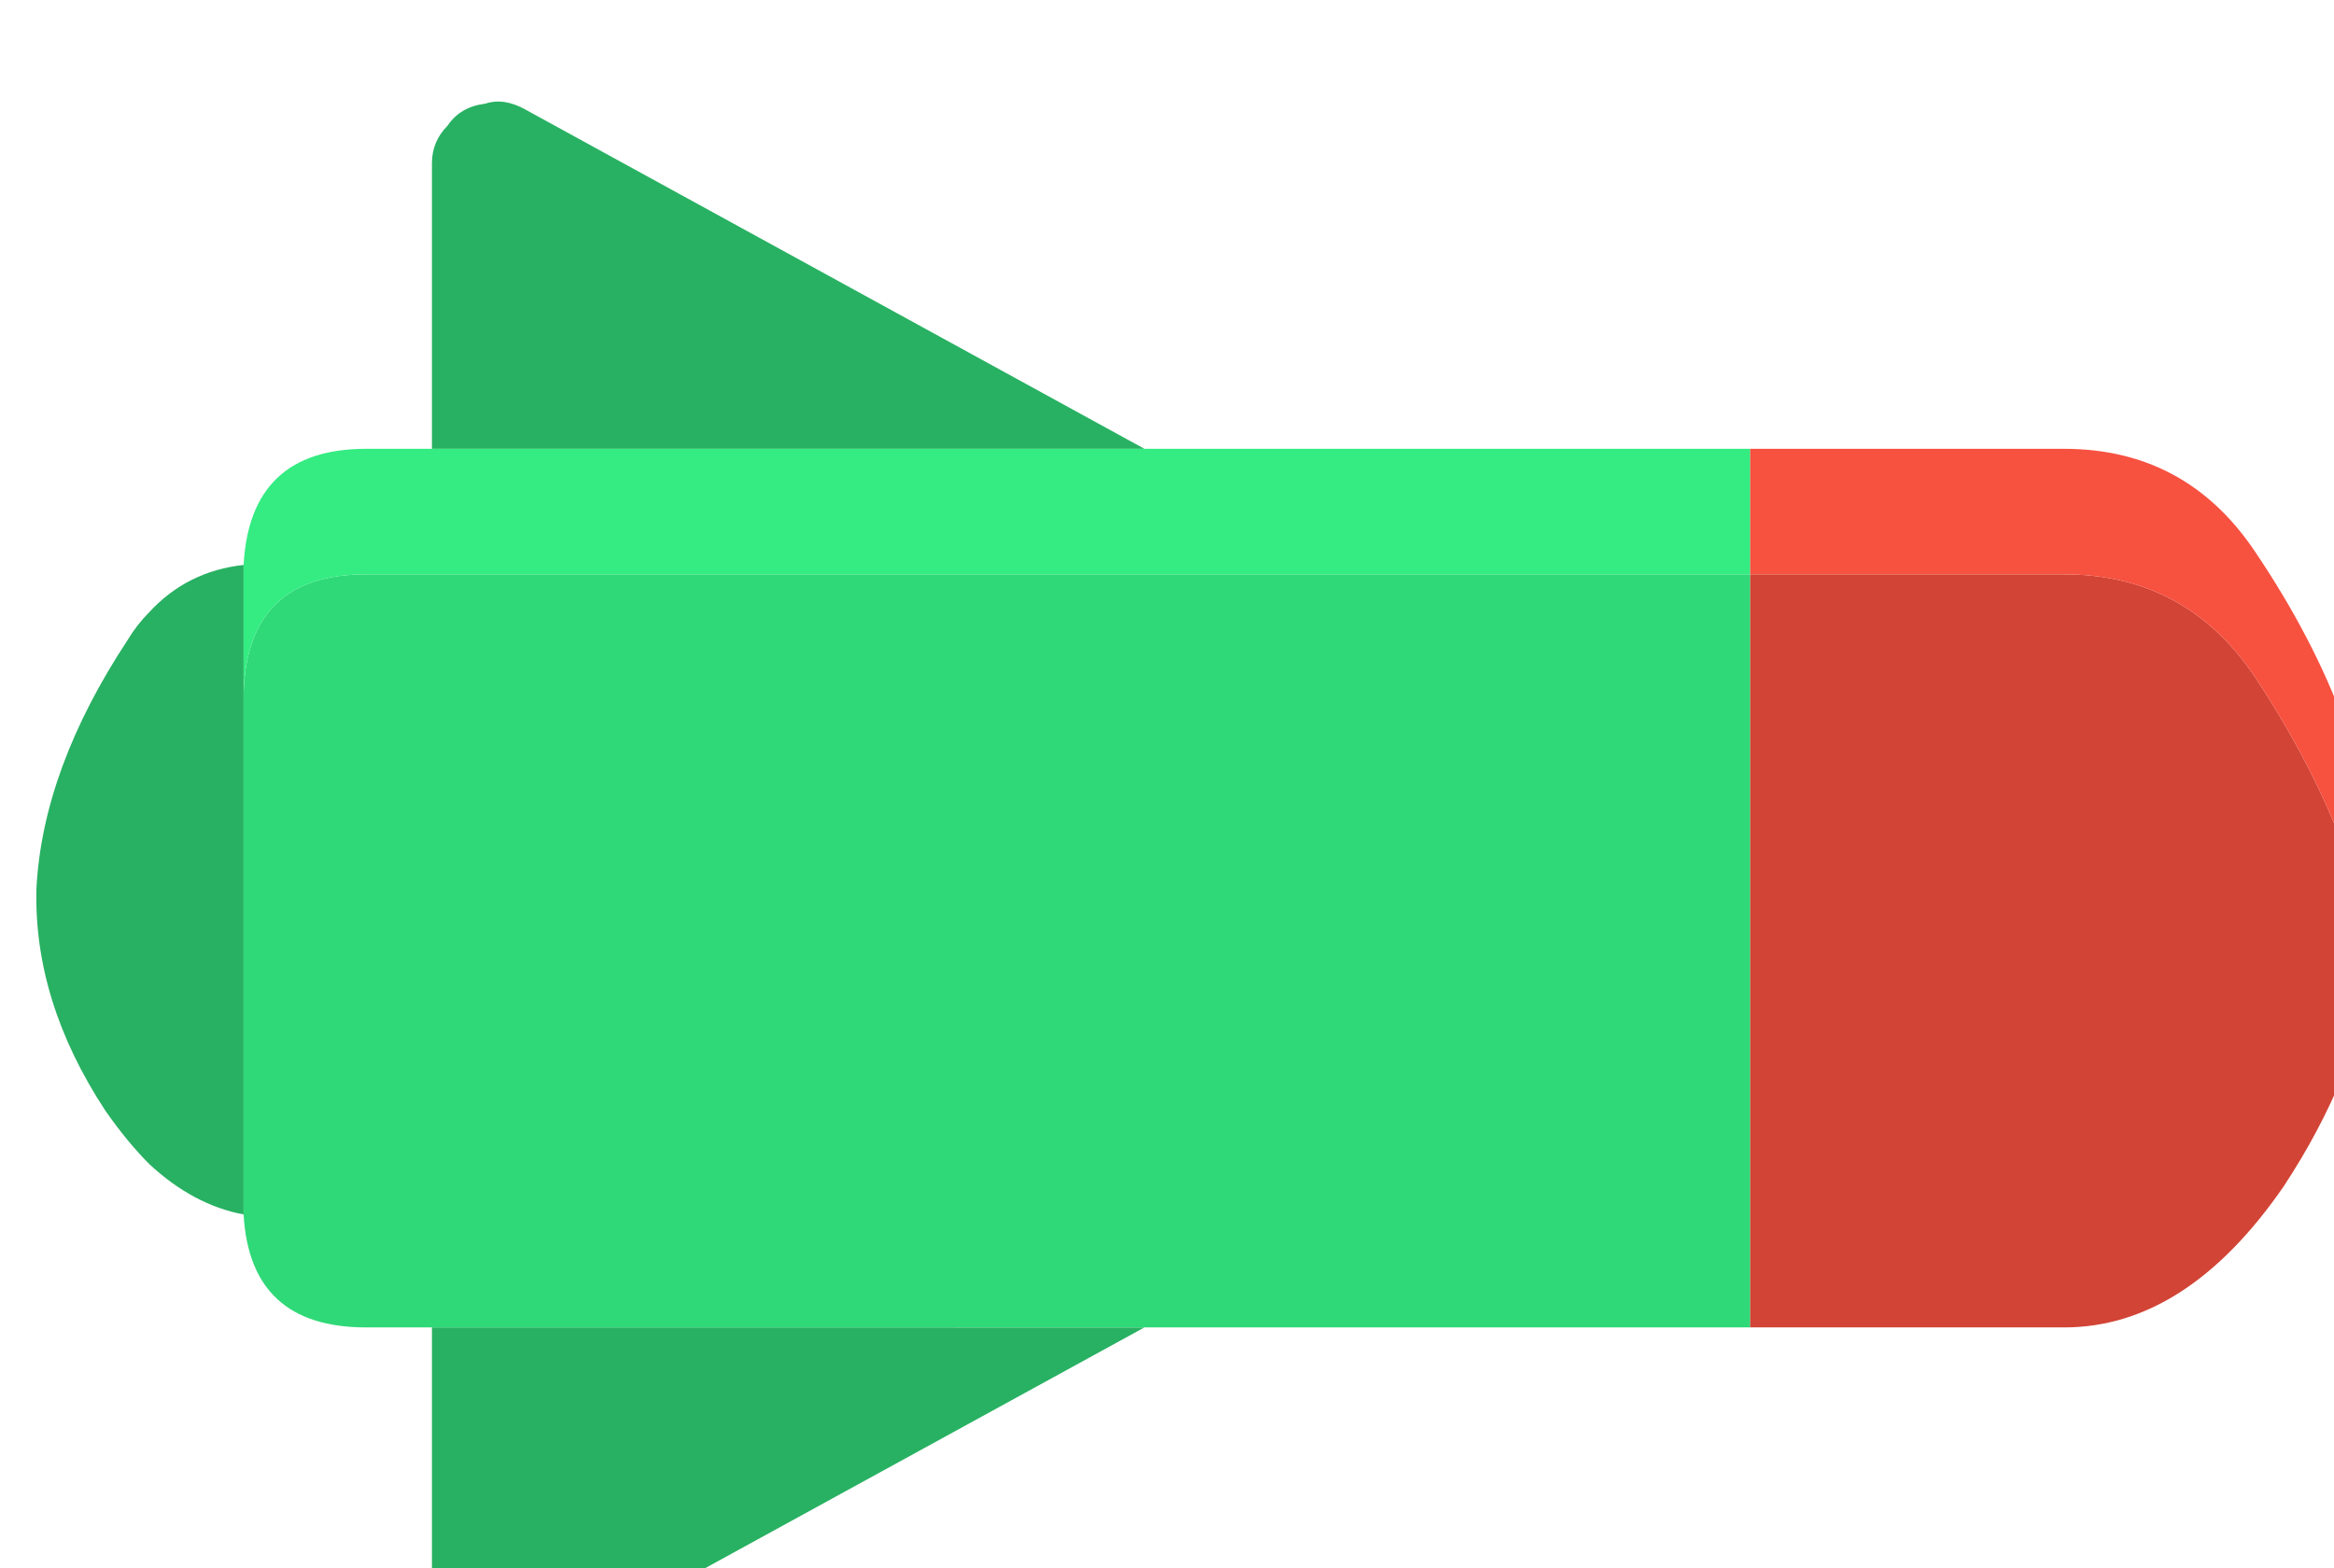 <?xml version="1.0" encoding="UTF-8" standalone="no"?>
<!-- Created with Inkscape (http://www.inkscape.org/) -->

<svg
   xmlns:dc="http://purl.org/dc/elements/1.1/"
   xmlns:cc="http://creativecommons.org/ns#"
   xmlns:rdf="http://www.w3.org/1999/02/22-rdf-syntax-ns#"
   xmlns:svg="http://www.w3.org/2000/svg"
   xmlns="http://www.w3.org/2000/svg"
   xmlns:sodipodi="http://sodipodi.sourceforge.net/DTD/sodipodi-0.dtd"
   xmlns:inkscape="http://www.inkscape.org/namespaces/inkscape"
   width="2.611mm"
   height="1.755mm"
   viewBox="0 0 2.611 1.755"
   version="1.1"
   id="svg12180"
   inkscape:version="0.92.3 (unknown)"
   sodipodi:docname="bulletPlayer1.svg">
  <defs
     id="defs12174" />
  <sodipodi:namedview
     id="base"
     pagecolor="#ffffff"
     bordercolor="#666666"
     borderopacity="1.0"
     inkscape:pageopacity="0.0"
     inkscape:pageshadow="2"
     inkscape:zoom="44.8"
     inkscape:cx="7.45709"
     inkscape:cy="2.9967151"
     inkscape:document-units="mm"
     inkscape:current-layer="layer1"
     showgrid="false"
     inkscape:window-width="1299"
     inkscape:window-height="713"
     inkscape:window-x="67"
     inkscape:window-y="27"
     inkscape:window-maximized="1" />
  <g
     inkscape:label="Layer 1"
     inkscape:groupmode="layer"
     id="layer1"
     transform="translate(-24.397,-85.212)">
    <g
       id="g10755"
       transform="matrix(0.265,0,0,0.265,11.397,49.127)">
      <g
         transform="scale(0.265)"
         id="use10753">
        <path
           style="fill:#28b162;stroke:none"
           inkscape:connector-curvature="0"
           id="path12196"
           d="m 192,535 v 4.55 q 0,0.35 0.25,0.6 0.2,0.3 0.6,0.35 0.3,0.1 0.65,-0.1 l 9.85,-5.4 H 192 m -3,-10.1 V 523 q 0,-0.1 0,-0.15 -0.9,0.1 -1.5,0.75 -0.2,0.2 -0.35,0.45 -1.35,2.05 -1.45,3.95 -0.05,1.8 1.1,3.55 0.35,0.5 0.7,0.85 0.7,0.65 1.5,0.8 v -8.3 m 3.25,-9.05 Q 192,516.1 192,516.45 V 521 h 11.35 l -9.85,-5.4 q -0.35,-0.2 -0.65,-0.1 -0.4,0.05 -0.6,0.35 z" />
        <path
           style="fill:#2fd977;stroke:none"
           inkscape:connector-curvature="0"
           id="path12198"
           d="M 203.35,535 H 213 v -12 h -22.05 q -1.9,0 -1.95,1.9 v 8.3 q 0.1,1.8 1.95,1.8 H 192 Z" />
        <path
           style="fill:#34ec82;stroke:none"
           inkscape:connector-curvature="0"
           id="path12200"
           d="m 213,523 v -2 H 203.35 192 190.95 q -1.85,0 -1.95,1.85 0,0.05 0,0.15 v 1.9 q 0.05,-1.9 1.95,-1.9 z" />
        <path
           style="fill:#d24435;stroke:none"
           inkscape:connector-curvature="0"
           id="path12202"
           d="m 218,523 h -5 v 12 h 5 q 1.95,0 3.5,-2.25 1.15,-1.75 1.45,-3.55 -0.35,-2.2 -1.9,-4.55 Q 219.95,523 218,523 Z" />
        <path
           style="fill:#f75140;stroke:none"
           inkscape:connector-curvature="0"
           id="path12204"
           d="m 213,523 h 5 q 1.95,0 3.05,1.65 1.55,2.35 1.9,4.55 0.05,-0.6 0.05,-1.2 -0.1,-2.6 -1.95,-5.35 Q 219.95,521 218,521 h -5 z" />
      </g>
    </g>
  </g>
</svg>
